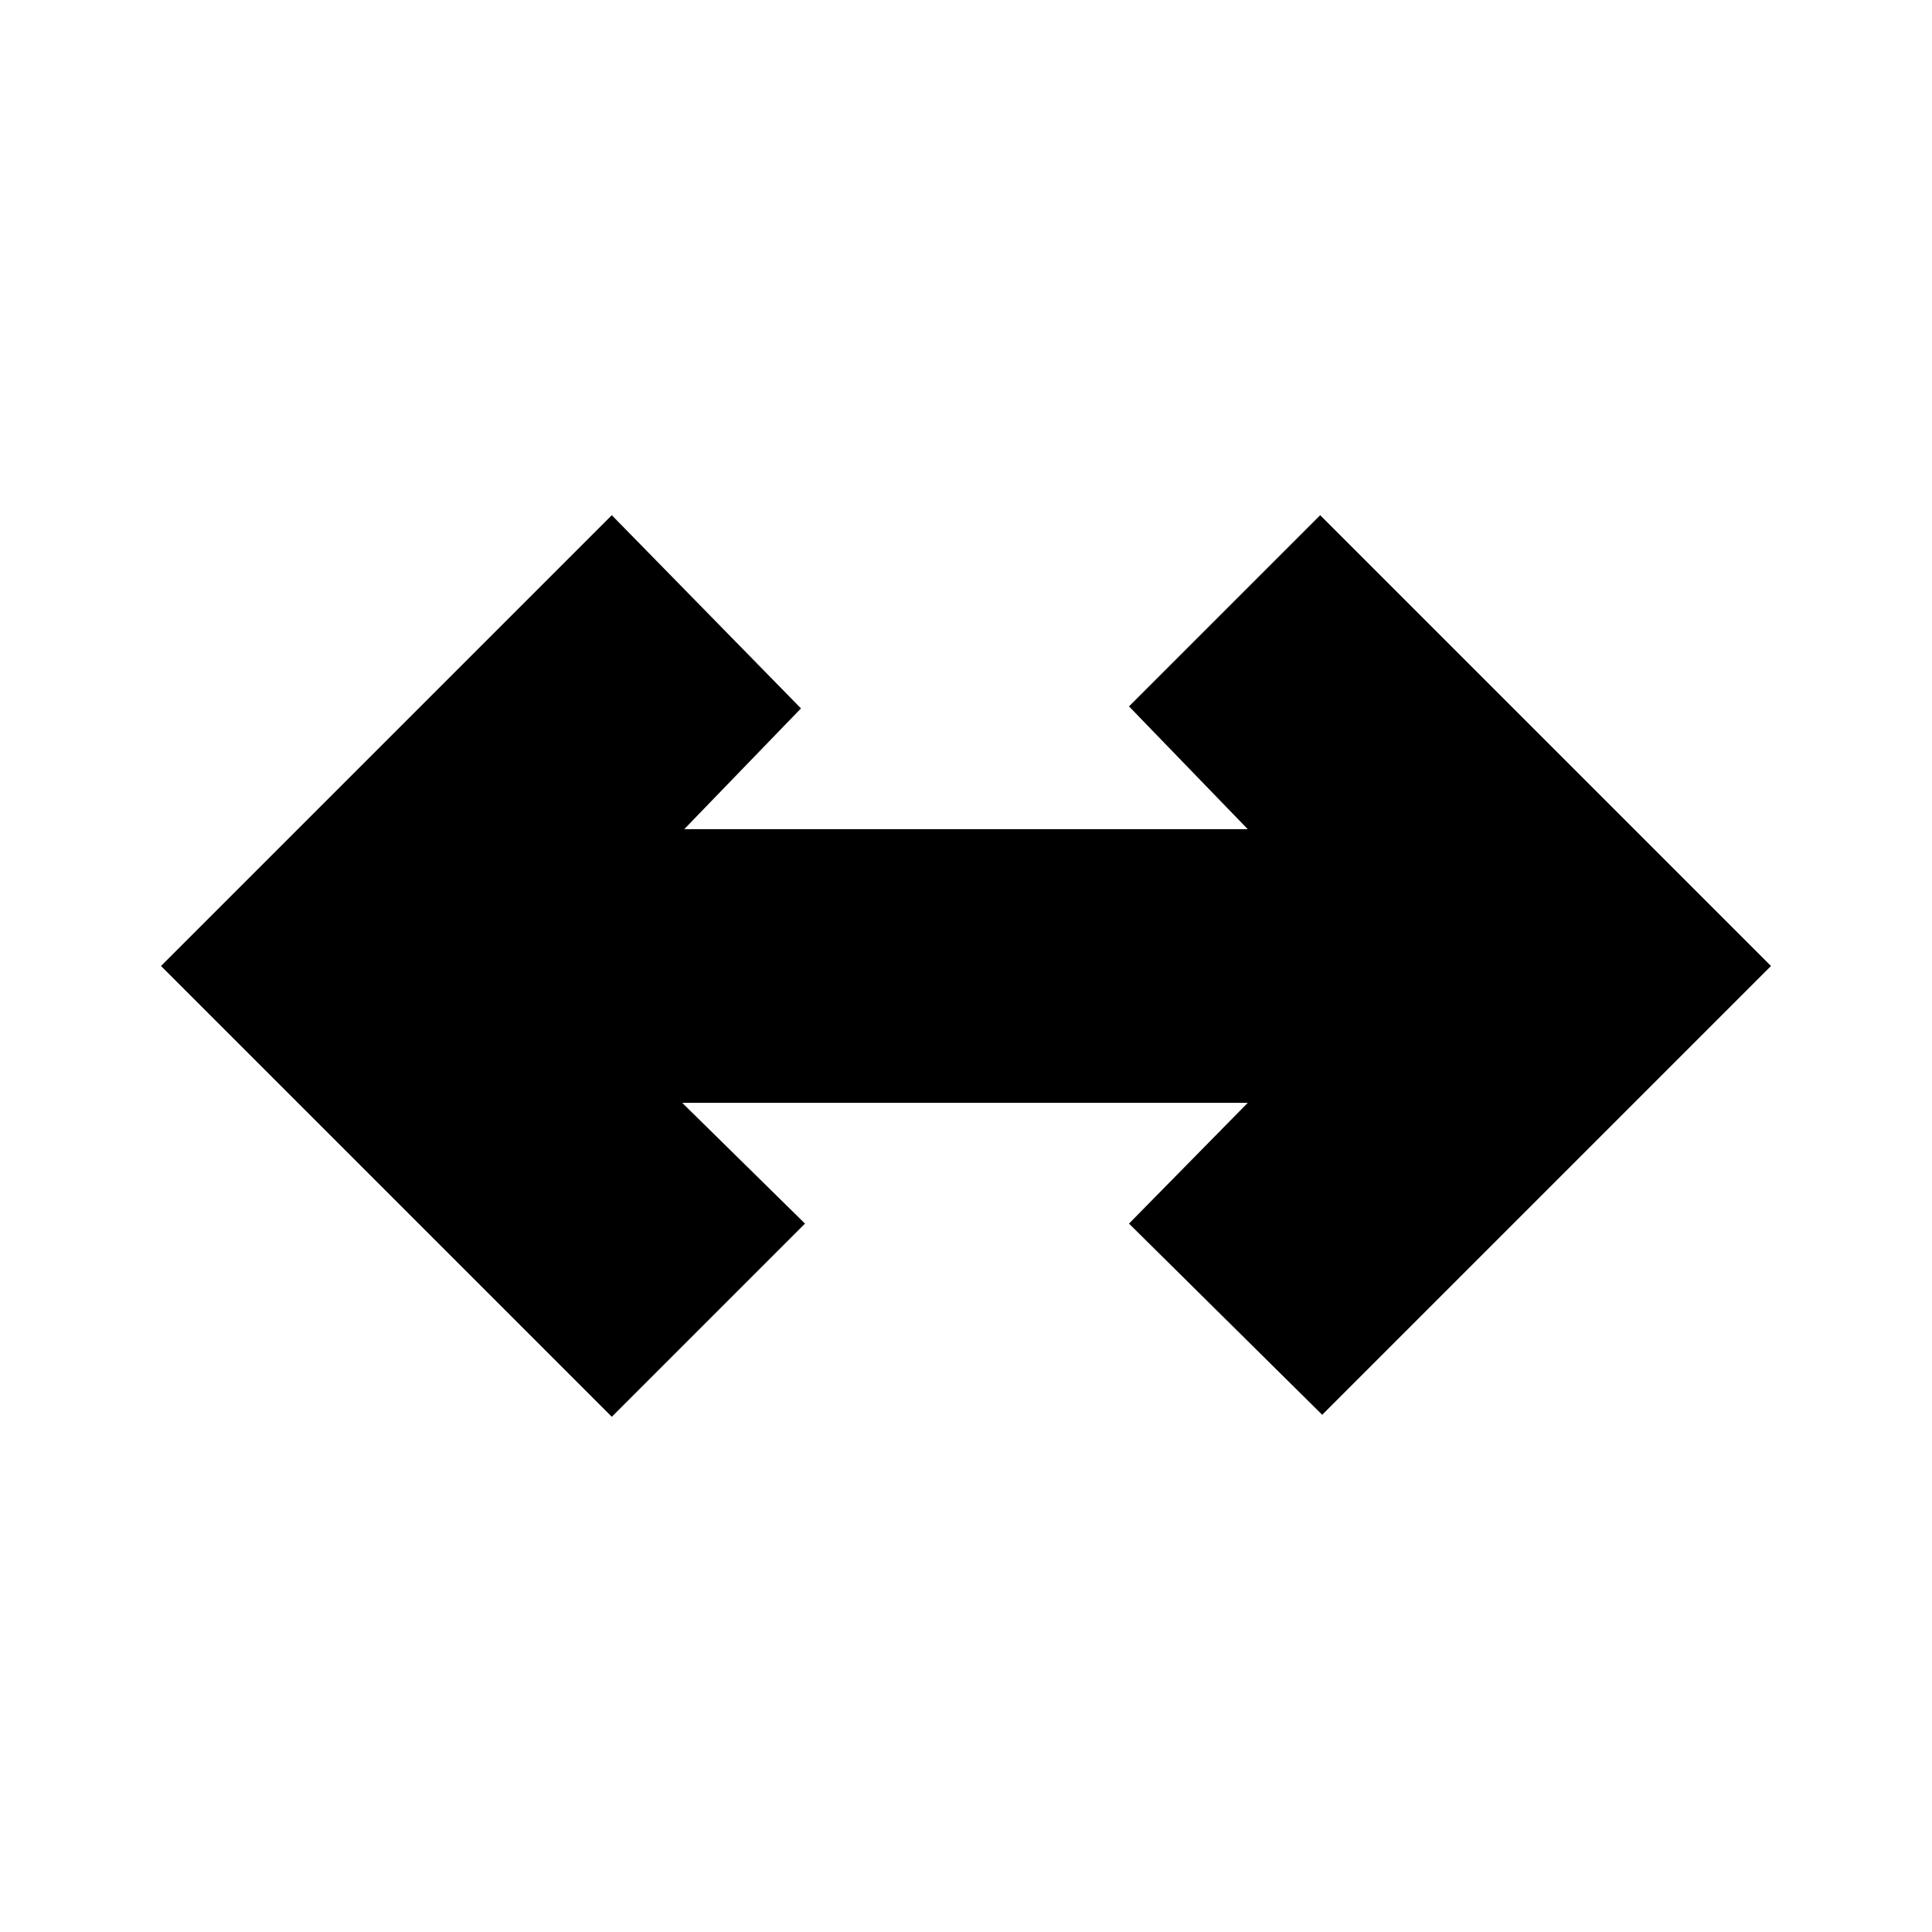 <svg xmlns="http://www.w3.org/2000/svg" height="24" viewBox="0 96 960 960" width="24"><path d="M304 800 80 576l224-224 94 96-58 60h280l-59-61 95-95 224 224-223 223-96-95 59-60H339l61 60-96 96Z"/></svg>